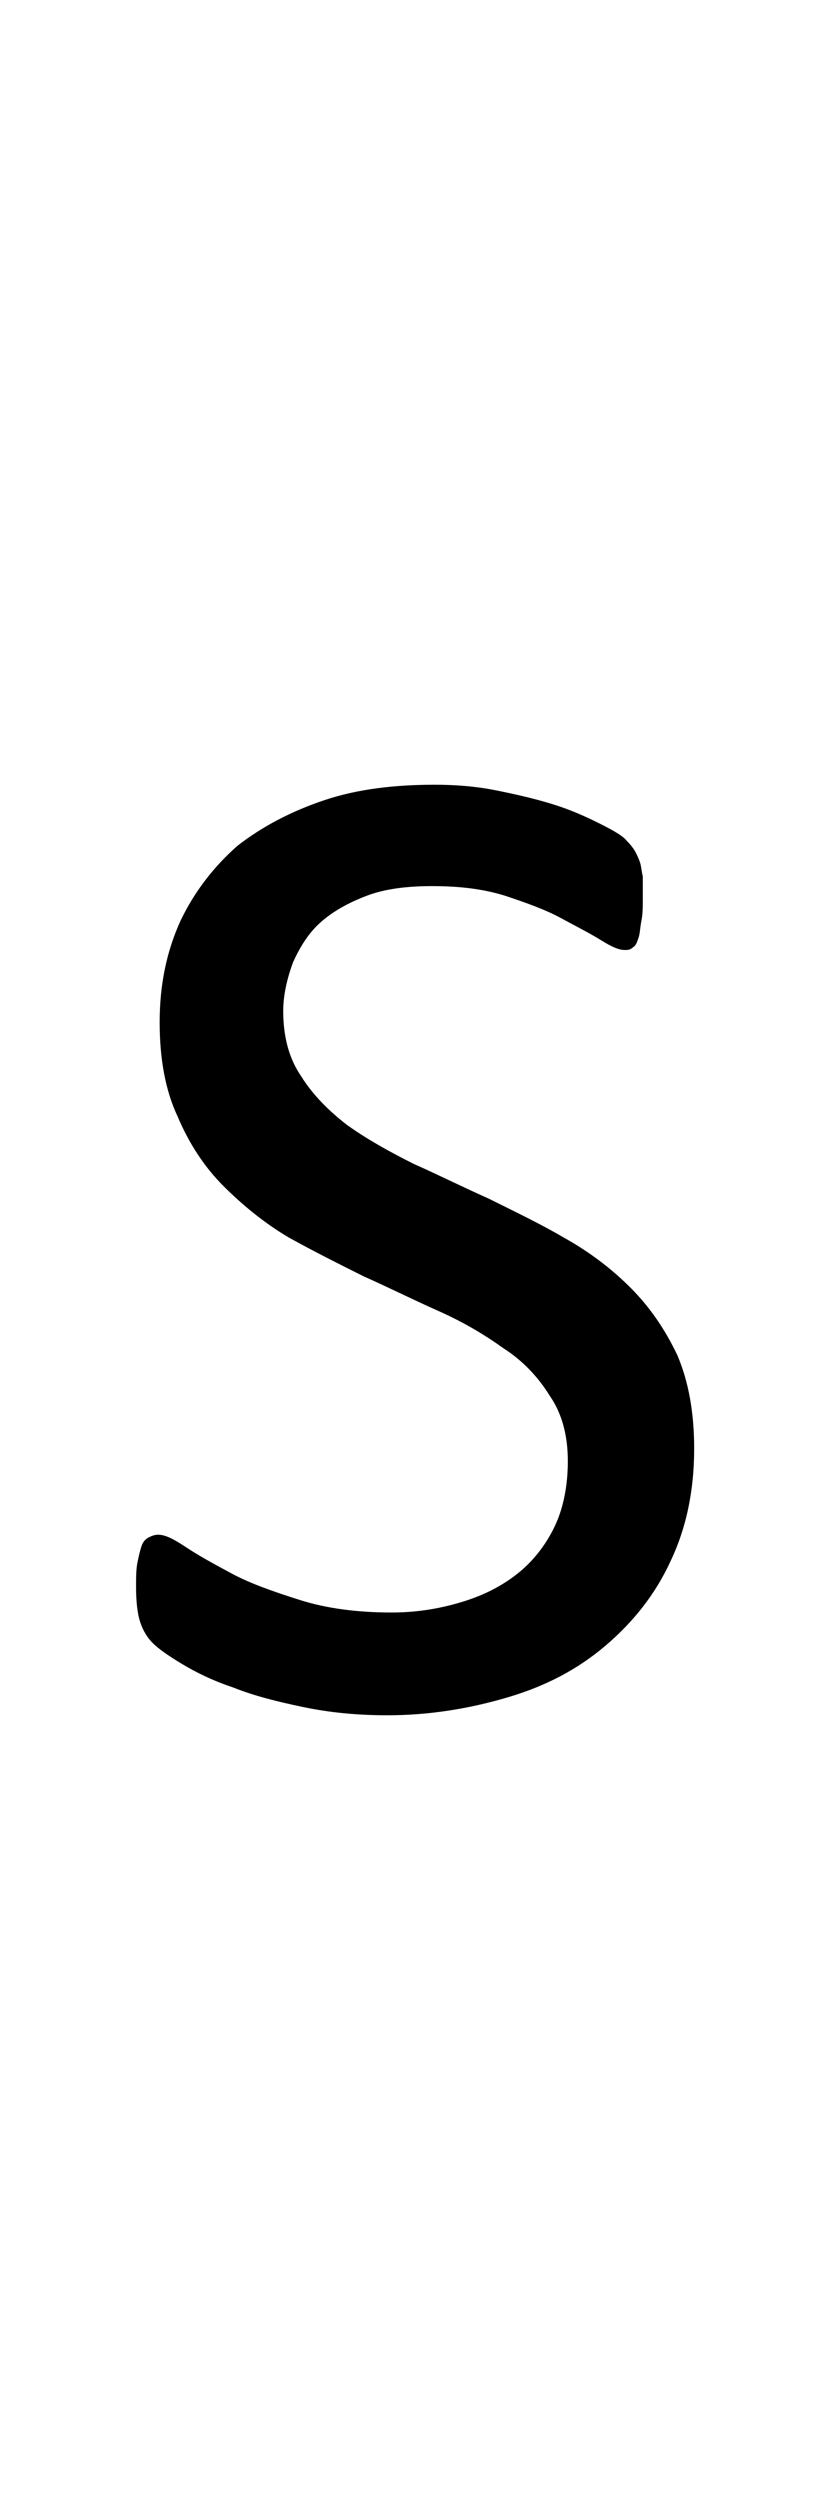 <?xml version="1.0" encoding="utf-8"?>
<!-- Generator: Adobe Illustrator 22.1.0, SVG Export Plug-In . SVG Version: 6.00 Build 0)  -->
<svg version="1.1" xmlns="http://www.w3.org/2000/svg" xmlns:xlink="http://www.w3.org/1999/xlink" x="0px" y="0px"
	 viewBox="0 0 60 180" style="enable-background:new 0 0 60 180;" xml:space="preserve">
<style type="text/css">
	.st0{display:none;}
	.st1{display:inline;fill:#FF0000;}
</style>
<g id="bg" class="st0">
	<polygon class="st1" points="58.9,0 58.5,0 58.4,0 57.7,0 57.3,0 57.3,0 57,0 56.9,0 56.9,0 56.2,0 56.1,0 55.8,0 55.8,0 55.7,0 
		55.5,0 55.4,0 55.4,0 54.7,0 54.6,0 54.5,0 54.3,0 54.3,0 54.2,0 54,0 53.9,0 53.8,0 53.1,0 53.1,0 53,0 52.8,0 52.7,0 52.7,0 
		52.5,0 52.4,0 52.3,0 52,0 51.6,0 51.5,0 51.5,0 51.3,0 51.2,0 51.1,0 51,0 50.9,0 50.8,0 50.8,0 50.5,0 50.4,0 50.1,0 50,0 
		49.9,0 49.8,0 49.7,0 49.6,0 49.6,0 49.5,0 49.4,0 49.3,0 49.3,0 49.2,0 49,0 48.9,0 48.8,0 48.7,0 48.6,0 48.5,0 48.4,0 48.3,0 
		48.2,0 48.1,0 48.1,0 48.1,0 48,0 47.9,0 47.8,0 47.8,0 47.7,0 47.6,0 47.5,0 47.4,0 47.4,0 47.3,0 47.2,0 47.1,0 47.1,0 47.1,0 
		46.9,0 46.8,0 46.7,0 46.7,0 46.6,0 46.5,0 46.5,0 46.4,0 46.4,0 46.4,0 46.3,0 46.3,0 46.2,0 46.1,0 46,0 45.9,0 45.9,0 45.9,0 
		45.8,0 45.7,0 45.6,0 45.6,0 45.6,0 45.5,0 45.5,0 45.3,0 45.2,0 45.1,0 45.1,0 45,0 45,0 44.9,0 44.9,0 44.8,0 44.8,0 44.8,0 
		44.8,0 44.7,0 44.6,0 44.5,0 44.4,0 44.4,0 44.4,0 44.4,0 44.3,0 44.2,0 44.1,0 44.1,0 44,0 44,0 44,0 43.8,0 43.7,0 43.6,0 
		43.6,0 43.5,0 43.5,0 43.4,0 43.4,0 43.3,0 43.3,0 43.3,0 43.3,0 43.2,0 43.2,0 43.1,0 43,0 43,0 42.9,0 42.9,0 42.8,0 42.8,0 
		42.7,0 42.6,0 42.6,0 42.5,0 42.5,0 42.5,0 42.3,0 42.2,0 42.1,0 42.1,0 42,0 41.9,0 41.8,0 41.8,0 41.8,0 41.8,0 41.8,0 41.7,0 
		41.7,0 41.6,0 41.5,0 41.5,0 41.5,0 41.4,0 41.4,0 41.3,0 41.3,0 41.1,0 41.1,0 41.1,0 41,0 41,0 40.9,0 40.7,0 40.7,0 40.6,0 
		40.6,0 40.5,0 40.4,0 40.3,0 40.3,0 40.3,0 40.3,0 40.2,0 40.2,0 40.2,0 40.1,0 40,0 40,0 40,0 39.9,0 39.9,0 39.9,0 39.8,0 
		39.8,0 39.7,0 39.6,0 39.5,0 39.5,0 39.5,0 39.4,0 39.2,0 39.1,0 39.1,0 39.1,0 39.1,0 39,0 38.9,0 38.8,0 38.8,0 38.8,0 38.7,0 
		38.7,0 38.7,0 38.6,0 38.6,0 38.5,0 38.5,0 38.4,0 38.4,0 38.4,0 38.4,0 38.3,0 38.3,0 38.3,0 38.3,0 38.2,0 38.1,0 38,0 38,0 
		37.9,0 37.9,0 37.7,0 37.6,0 37.6,0 37.6,0 37.5,0 37.5,0 37.5,0 37.4,0 37.3,0 37.3,0 37.2,0 37.2,0 37.2,0 37.2,0 37.1,0 37.1,0 
		37.1,0 37,0 36.9,0 36.9,0 36.9,0 36.9,0 36.8,0 36.8,0 36.8,0 36.8,0 36.8,0 36.7,0 36.7,0 36.6,0 36.5,0 36.5,0 36.4,0 36.3,0 
		36.1,0 36.1,0 36.1,0 36.1,0 36,0 36,0 36,0 35.9,0 35.9,0 35.8,0 35.7,0 35.7,0 35.7,0 35.7,0 35.7,0 35.6,0 35.6,0 35.6,0 
		35.5,0 35.4,0 35.4,0 35.4,0 35.3,0 35.3,0 35.3,0 35.3,0 35.3,0 35.2,0 35.2,0 35.2,0 35.1,0 35.1,0 35,0 34.9,0 34.9,0 34.8,0 
		34.6,0 34.6,0 34.6,0 34.5,0 34.5,0 34.5,0 34.5,0 34.4,0 34.4,0 34.3,0 34.2,0 34.2,0 34.2,0 34.2,0 34.2,0 34.1,0 34.1,0 34.1,0 
		34,0 33.9,0 33.9,0 33.8,0 33.8,0 33.8,0 33.8,0 33.7,0 33.7,0 33.7,0 33.6,0 33.6,0 33.5,0 33.5,0 33.5,0 33.4,0 33.4,0 33.3,0 
		33.1,0 33.1,0 33,0 33,0 33,0 33,0 33,0 32.9,0 32.9,0 32.8,0 32.7,0 32.7,0 32.6,0 32.6,0 32.6,0 32.6,0 32.6,0 32.5,0 32.4,0 
		32.4,0 32.3,0 32.3,0 32.3,0 32.3,0 32.2,0 32.2,0 32.2,0 32.1,0 32.1,0 32,0 32,0 31.9,0 31.9,0 31.9,0 31.9,0 31.8,0 31.7,0 
		31.6,0 31.5,0 31.5,0 31.5,0 31.4,0 31.4,0 31.4,0 31.3,0 31.3,0 31.2,0 31.1,0 31.1,0 31.1,0 31.1,0 31,0 30.9,0 30.9,0 30.9,0 
		30.9,0 30.8,0 30.8,0 30.8,0 30.7,0 30.7,0 30.7,0 30.6,0 30.5,0 30.5,0 30.4,0 30.4,0 30.4,0 30.3,0 30.3,0 30.3,0 30.2,0 30.2,0 
		30.1,0 30.1,0 30,0 29.9,0 29.9,0 29.9,0 29.8,0 29.8,0 29.7,0 29.7,0 29.6,0 29.6,0 29.6,0 29.5,0 29.4,0 29.4,0 29.4,0 29.3,0 
		29.3,0 29.3,0 29.3,0 29.2,0 29.2,0 29.1,0 29.1,0 29,0 29,0 28.9,0 28.9,0 28.9,0 28.8,0 28.8,0 28.8,0 28.7,0 28.6,0 28.6,0 
		28.6,0 28.6,0 28.5,0 28.5,0 28.4,0 28.3,0 28.2,0 28.2,0 28.1,0 28.1,0 28.1,0 28,0 27.9,0 27.9,0 27.9,0 27.8,0 27.8,0 27.8,0 
		27.8,0 27.7,0 27.7,0 27.7,0 27.6,0 27.6,0 27.5,0 27.5,0 27.4,0 27.4,0 27.4,0 27.3,0 27.3,0 27.3,0 27.2,0 27.1,0 27.1,0 27.1,0 
		27.1,0 27,0 27,0 27,0 26.9,0 26.7,0 26.7,0 26.6,0 26.6,0 26.5,0 26.5,0 26.4,0 26.4,0 26.3,0 26.3,0 26.3,0 26.3,0 26.2,0 
		26.2,0 26.2,0 26.1,0 26.1,0 26.1,0 26,0 25.9,0 25.9,0 25.9,0 25.9,0 25.8,0 25.8,0 25.8,0 25.7,0 25.6,0 25.6,0 25.6,0 25.5,0 
		25.5,0 25.5,0 25.5,0 25.5,0 25.4,0 25.2,0 25.1,0 25.1,0 25,0 24.9,0 24.9,0 24.9,0 24.8,0 24.8,0 24.7,0 24.7,0 24.7,0 24.7,0 
		24.7,0 24.6,0 24.6,0 24.6,0 24.5,0 24.4,0 24.4,0 24.4,0 24.4,0 24.3,0 24.3,0 24.3,0 24.3,0 24.2,0 24.1,0 24.1,0 24,0 24,0 
		24,0 24,0 24,0 23.9,0 23.9,0 23.7,0 23.6,0 23.5,0 23.5,0 23.4,0 23.4,0 23.3,0 23.2,0 23.2,0 23.2,0 23.2,0 23.2,0 23.2,0 
		23.1,0 23.1,0 23.1,0 23,0 22.9,0 22.9,0 22.9,0 22.8,0 22.8,0 22.8,0 22.8,0 22.7,0 22.7,0 22.6,0 22.5,0 22.5,0 22.5,0 22.4,0 
		22.4,0 22.4,0 22.4,0 22.1,0 22.1,0 22.1,0 22,0 21.9,0 21.9,0 21.7,0 21.7,0 21.7,0 21.7,0 21.7,0 21.7,0 21.6,0 21.6,0 21.6,0 
		21.5,0 21.4,0 21.4,0 21.3,0 21.3,0 21.3,0 21.3,0 21.2,0 21.2,0 21.1,0 21,0 21,0 20.9,0 20.9,0 20.9,0 20.9,0 20.6,0 20.6,0 
		20.5,0 20.5,0 20.5,0 20.3,0 20.2,0 20.2,0 20.2,0 20.1,0 20.1,0 20.1,0 20.1,0 20.1,0 20,0 19.9,0 19.8,0 19.8,0 19.8,0 19.7,0 
		19.7,0 19.7,0 19.6,0 19.5,0 19.4,0 19.4,0 19.4,0 19.3,0 19.1,0 19.1,0 19,0 19,0 19,0 18.9,0 18.8,0 18.7,0 18.6,0 18.6,0 
		18.6,0 18.6,0 18.6,0 18.5,0 18.4,0 18.4,0 18.3,0 18.3,0 18.2,0 18.2,0 18.2,0 18.1,0 18,0 18,0 17.9,0 17.9,0 17.8,0 17.6,0 
		17.5,0 17.5,0 17.5,0 17.5,0 17.4,0 17.3,0 17.2,0 17.2,0 17.1,0 17.1,0 17.1,0 16.9,0 16.9,0 16.9,0 16.8,0 16.8,0 16.8,0 16.7,0 
		16.7,0 16.6,0 16.6,0 16.5,0 16.5,0 16.4,0 16.4,0 16.3,0 16.1,0 16,0 16,0 15.9,0 15.9,0 15.9,0 15.8,0 15.7,0 15.7,0 15.6,0 
		15.6,0 15.5,0 15.4,0 15.4,0 15.3,0 15.3,0 15.2,0 15.2,0 15.2,0 15.1,0 15.1,0 15,0 14.9,0 14.9,0 14.8,0 14.8,0 14.6,0 14.5,0 
		14.5,0 14.4,0 14.4,0 14.3,0 14.2,0 14.2,0 14.1,0 14.1,0 14,0 13.9,0 13.8,0 13.8,0 13.7,0 13.7,0 13.6,0 13.6,0 13.6,0 13.5,0 
		13.4,0 13.4,0 13.3,0 13.2,0 13.1,0 13,0 12.9,0 12.9,0 12.8,0 12.7,0 12.6,0 12.6,0 12.5,0 12.4,0 12.3,0 12.2,0 12.2,0 12.1,0 
		12,0 12,0 11.9,0 11.9,0 11.8,0 11.7,0 11.6,0 11.5,0 11.4,0 11.3,0 11.2,0 11.1,0 11,0 10.8,0 10.7,0 10.7,0 10.6,0 10.5,0 
		10.4,0 10.4,0 10.3,0 10.2,0 10.1,0 10,0 9.9,0 9.6,0 9.5,0 9.2,0 9.2,0 9.2,0 9,0 8.9,0 8.8,0 8.8,0 8.5,0 8.5,0 8.4,0 8,0 7.7,0 
		7.7,0 7.6,0 7.4,0 7.3,0 7.2,0 7,0 7,0 6.9,0 6.2,0 6.1,0 6.1,0 5.9,0 5.8,0 5.7,0 5.5,0 5.5,0 5.4,0 4.7,0 4.6,0 4.6,0 4.4,0 
		4.3,0 4.2,0 3.9,0 3.9,0 3.2,0 3.1,0 3,0 2.8,0 2.7,0 2.4,0 1.6,0 1.5,0 1.2,0 0,0 0,180 1.2,180 1.5,180 1.6,180 2.4,180 2.7,180 
		2.8,180 3,180 3.1,180 3.2,180 3.9,180 3.9,180 4.2,180 4.3,180 4.4,180 4.6,180 4.6,180 4.7,180 5.4,180 5.5,180 5.5,180 5.7,180 
		5.8,180 5.9,180 6.1,180 6.1,180 6.2,180 6.9,180 7,180 7,180 7.2,180 7.3,180 7.4,180 7.6,180 7.7,180 7.7,180 8,180 8.4,180 
		8.5,180 8.5,180 8.8,180 8.8,180 8.9,180 9,180 9.2,180 9.2,180 9.2,180 9.5,180 9.6,180 9.9,180 10,180 10.1,180 10.2,180 
		10.3,180 10.4,180 10.4,180 10.5,180 10.6,180 10.7,180 10.7,180 10.8,180 11,180 11.1,180 11.2,180 11.3,180 11.4,180 11.5,180 
		11.6,180 11.7,180 11.8,180 11.9,180 11.9,180 12,180 12,180 12.1,180 12.2,180 12.2,180 12.3,180 12.4,180 12.5,180 12.6,180 
		12.6,180 12.7,180 12.8,180 12.9,180 12.9,180 13,180 13.1,180 13.2,180 13.3,180 13.4,180 13.4,180 13.5,180 13.6,180 13.6,180 
		13.6,180 13.7,180 13.7,180 13.8,180 13.8,180 13.9,180 14,180 14.1,180 14.1,180 14.2,180 14.2,180 14.3,180 14.4,180 14.4,180 
		14.5,180 14.5,180 14.6,180 14.8,180 14.8,180 14.9,180 14.9,180 15,180 15.1,180 15.1,180 15.2,180 15.2,180 15.2,180 15.3,180 
		15.3,180 15.4,180 15.4,180 15.5,180 15.6,180 15.6,180 15.7,180 15.7,180 15.8,180 15.9,180 15.9,180 15.9,180 16,180 16,180 
		16.1,180 16.3,180 16.4,180 16.4,180 16.5,180 16.5,180 16.6,180 16.6,180 16.7,180 16.7,180 16.8,180 16.8,180 16.8,180 16.9,180 
		16.9,180 16.9,180 17.1,180 17.1,180 17.1,180 17.2,180 17.2,180 17.3,180 17.4,180 17.5,180 17.5,180 17.5,180 17.5,180 17.6,180 
		17.8,180 17.9,180 17.9,180 18,180 18,180 18.1,180 18.2,180 18.2,180 18.2,180 18.3,180 18.3,180 18.4,180 18.4,180 18.5,180 
		18.6,180 18.6,180 18.6,180 18.6,180 18.6,180 18.7,180 18.8,180 18.9,180 19,180 19,180 19,180 19.1,180 19.1,180 19.3,180 
		19.4,180 19.4,180 19.4,180 19.5,180 19.6,180 19.7,180 19.7,180 19.7,180 19.8,180 19.8,180 19.8,180 19.9,180 20,180 20.1,180 
		20.1,180 20.1,180 20.1,180 20.1,180 20.2,180 20.2,180 20.2,180 20.3,180 20.5,180 20.5,180 20.5,180 20.6,180 20.6,180 20.9,180 
		20.9,180 20.9,180 20.9,180 21,180 21,180 21.1,180 21.2,180 21.2,180 21.3,180 21.3,180 21.3,180 21.3,180 21.4,180 21.4,180 
		21.5,180 21.6,180 21.6,180 21.6,180 21.7,180 21.7,180 21.7,180 21.7,180 21.7,180 21.7,180 21.9,180 21.9,180 22,180 22.1,180 
		22.1,180 22.1,180 22.4,180 22.4,180 22.4,180 22.4,180 22.5,180 22.5,180 22.5,180 22.6,180 22.7,180 22.7,180 22.8,180 22.8,180 
		22.8,180 22.8,180 22.9,180 22.9,180 22.9,180 23,180 23.1,180 23.1,180 23.1,180 23.2,180 23.2,180 23.2,180 23.2,180 23.2,180 
		23.2,180 23.3,180 23.4,180 23.4,180 23.5,180 23.5,180 23.6,180 23.7,180 23.9,180 23.9,180 24,180 24,180 24,180 24,180 24,180 
		24.1,180 24.1,180 24.2,180 24.3,180 24.3,180 24.3,180 24.3,180 24.4,180 24.4,180 24.4,180 24.4,180 24.5,180 24.6,180 24.6,180 
		24.6,180 24.7,180 24.7,180 24.7,180 24.7,180 24.7,180 24.8,180 24.8,180 24.9,180 24.9,180 24.9,180 25,180 25.1,180 25.1,180 
		25.2,180 25.4,180 25.5,180 25.5,180 25.5,180 25.5,180 25.5,180 25.6,180 25.6,180 25.6,180 25.7,180 25.8,180 25.8,180 25.8,180 
		25.9,180 25.9,180 25.9,180 25.9,180 26,180 26.1,180 26.1,180 26.1,180 26.2,180 26.2,180 26.2,180 26.3,180 26.3,180 26.3,180 
		26.3,180 26.4,180 26.4,180 26.5,180 26.5,180 26.6,180 26.6,180 26.7,180 26.7,180 26.9,180 27,180 27,180 27,180 27.1,180 
		27.1,180 27.1,180 27.1,180 27.2,180 27.3,180 27.3,180 27.3,180 27.4,180 27.4,180 27.4,180 27.5,180 27.5,180 27.6,180 27.6,180 
		27.7,180 27.7,180 27.7,180 27.8,180 27.8,180 27.8,180 27.8,180 27.9,180 27.9,180 27.9,180 28,180 28.1,180 28.1,180 28.1,180 
		28.2,180 28.2,180 28.3,180 28.4,180 28.5,180 28.5,180 28.6,180 28.6,180 28.6,180 28.6,180 28.7,180 28.8,180 28.8,180 28.8,180 
		28.9,180 28.9,180 28.9,180 29,180 29,180 29.1,180 29.1,180 29.2,180 29.2,180 29.3,180 29.3,180 29.3,180 29.3,180 29.4,180 
		29.4,180 29.4,180 29.5,180 29.6,180 29.6,180 29.6,180 29.7,180 29.7,180 29.8,180 29.8,180 29.9,180 29.9,180 29.9,180 30,180 
		30.1,180 30.1,180 30.2,180 30.2,180 30.3,180 30.3,180 30.3,180 30.4,180 30.4,180 30.4,180 30.5,180 30.5,180 30.6,180 30.7,180 
		30.7,180 30.7,180 30.8,180 30.8,180 30.8,180 30.9,180 30.9,180 30.9,180 30.9,180 31,180 31.1,180 31.1,180 31.1,180 31.1,180 
		31.2,180 31.3,180 31.3,180 31.4,180 31.4,180 31.4,180 31.5,180 31.5,180 31.5,180 31.6,180 31.7,180 31.8,180 31.9,180 31.9,180 
		31.9,180 31.9,180 32,180 32,180 32.1,180 32.1,180 32.2,180 32.2,180 32.2,180 32.3,180 32.3,180 32.3,180 32.3,180 32.4,180 
		32.4,180 32.5,180 32.6,180 32.6,180 32.6,180 32.6,180 32.6,180 32.7,180 32.7,180 32.8,180 32.9,180 32.9,180 33,180 33,180 
		33,180 33,180 33,180 33.1,180 33.1,180 33.3,180 33.4,180 33.4,180 33.5,180 33.5,180 33.5,180 33.6,180 33.6,180 33.7,180 
		33.7,180 33.7,180 33.8,180 33.8,180 33.8,180 33.8,180 33.9,180 33.9,180 34,180 34.1,180 34.1,180 34.1,180 34.2,180 34.2,180 
		34.2,180 34.2,180 34.2,180 34.3,180 34.4,180 34.4,180 34.5,180 34.5,180 34.5,180 34.5,180 34.6,180 34.6,180 34.6,180 34.8,180 
		34.9,180 34.9,180 35,180 35.1,180 35.1,180 35.2,180 35.2,180 35.2,180 35.3,180 35.3,180 35.3,180 35.3,180 35.3,180 35.4,180 
		35.4,180 35.4,180 35.5,180 35.6,180 35.6,180 35.6,180 35.7,180 35.7,180 35.7,180 35.7,180 35.7,180 35.8,180 35.9,180 35.9,180 
		36,180 36,180 36,180 36.1,180 36.1,180 36.1,180 36.1,180 36.3,180 36.4,180 36.5,180 36.5,180 36.6,180 36.7,180 36.7,180 
		36.8,180 36.8,180 36.8,180 36.8,180 36.8,180 36.9,180 36.9,180 36.9,180 36.9,180 37,180 37.1,180 37.1,180 37.1,180 37.2,180 
		37.2,180 37.2,180 37.2,180 37.3,180 37.3,180 37.4,180 37.5,180 37.5,180 37.5,180 37.6,180 37.6,180 37.6,180 37.7,180 37.9,180 
		37.9,180 38,180 38,180 38.1,180 38.2,180 38.3,180 38.3,180 38.3,180 38.3,180 38.4,180 38.4,180 38.4,180 38.4,180 38.5,180 
		38.5,180 38.6,180 38.6,180 38.7,180 38.7,180 38.7,180 38.8,180 38.8,180 38.8,180 38.9,180 39,180 39.1,180 39.1,180 39.1,180 
		39.1,180 39.2,180 39.4,180 39.5,180 39.5,180 39.5,180 39.6,180 39.7,180 39.8,180 39.8,180 39.9,180 39.9,180 39.9,180 40,180 
		40,180 40,180 40.1,180 40.2,180 40.2,180 40.2,180 40.3,180 40.3,180 40.3,180 40.3,180 40.4,180 40.5,180 40.6,180 40.6,180 
		40.7,180 40.7,180 40.9,180 41,180 41,180 41.1,180 41.1,180 41.1,180 41.3,180 41.3,180 41.4,180 41.4,180 41.5,180 41.5,180 
		41.5,180 41.6,180 41.7,180 41.7,180 41.8,180 41.8,180 41.8,180 41.8,180 41.8,180 41.9,180 42,180 42.1,180 42.1,180 42.2,180 
		42.3,180 42.5,180 42.5,180 42.5,180 42.6,180 42.6,180 42.7,180 42.8,180 42.8,180 42.9,180 42.9,180 43,180 43,180 43.1,180 
		43.2,180 43.2,180 43.3,180 43.3,180 43.3,180 43.3,180 43.4,180 43.4,180 43.5,180 43.5,180 43.6,180 43.6,180 43.7,180 43.8,180 
		44,180 44,180 44,180 44.1,180 44.1,180 44.2,180 44.3,180 44.4,180 44.4,180 44.4,180 44.4,180 44.5,180 44.6,180 44.7,180 
		44.8,180 44.8,180 44.8,180 44.8,180 44.9,180 44.9,180 45,180 45,180 45.1,180 45.1,180 45.2,180 45.3,180 45.5,180 45.5,180 
		45.6,180 45.6,180 45.6,180 45.7,180 45.8,180 45.9,180 45.9,180 45.9,180 46,180 46.1,180 46.2,180 46.3,180 46.3,180 46.4,180 
		46.4,180 46.4,180 46.5,180 46.5,180 46.6,180 46.7,180 46.7,180 46.8,180 46.9,180 47.1,180 47.1,180 47.1,180 47.2,180 47.3,180 
		47.4,180 47.4,180 47.5,180 47.6,180 47.7,180 47.8,180 47.8,180 47.9,180 48,180 48.1,180 48.1,180 48.1,180 48.2,180 48.3,180 
		48.4,180 48.5,180 48.6,180 48.7,180 48.8,180 48.9,180 49,180 49.2,180 49.3,180 49.3,180 49.4,180 49.5,180 49.6,180 49.6,180 
		49.7,180 49.8,180 49.9,180 50,180 50.1,180 50.4,180 50.5,180 50.8,180 50.8,180 50.9,180 51,180 51.1,180 51.2,180 51.3,180 
		51.5,180 51.5,180 51.6,180 52,180 52.3,180 52.4,180 52.5,180 52.7,180 52.7,180 52.8,180 53,180 53.1,180 53.1,180 53.8,180 
		53.9,180 54,180 54.2,180 54.3,180 54.3,180 54.5,180 54.6,180 54.7,180 55.4,180 55.4,180 55.5,180 55.7,180 55.8,180 55.8,180 
		56.1,180 56.2,180 56.9,180 56.9,180 57,180 57.3,180 57.3,180 57.7,180 58.4,180 58.5,180 58.9,180 60,180 60,0 	"/>
</g>
<g id="figure">
	<path d="M50,104.3c0,3.1-0.6,5.8-1.7,8.1c-1.1,2.4-2.7,4.4-4.7,6.1c-2,1.7-4.3,2.9-7,3.7c-2.7,0.8-5.6,1.3-8.7,1.3
		c-2.2,0-4.2-0.2-6.1-0.6c-1.9-0.4-3.5-0.8-5-1.4c-1.5-0.5-2.7-1.1-3.7-1.7c-1-0.6-1.7-1.1-2.1-1.5c-0.4-0.4-0.7-0.9-0.9-1.5
		c-0.2-0.6-0.3-1.5-0.3-2.5c0-0.7,0-1.3,0.1-1.8c0.1-0.5,0.2-0.9,0.3-1.2c0.1-0.3,0.3-0.5,0.5-0.6s0.4-0.2,0.7-0.2
		c0.5,0,1.1,0.3,2,0.9c0.9,0.6,2,1.2,3.3,1.9c1.3,0.7,3,1.3,4.9,1.9c1.9,0.6,4.1,0.9,6.6,0.9c1.9,0,3.6-0.3,5.2-0.8
		c1.6-0.5,2.9-1.2,4-2.1c1.1-0.9,2-2.1,2.6-3.4c0.6-1.3,0.9-2.9,0.9-4.6c0-1.8-0.4-3.4-1.3-4.7c-0.8-1.3-1.9-2.5-3.3-3.4
		c-1.4-1-2.9-1.9-4.7-2.7c-1.8-0.8-3.6-1.7-5.4-2.5c-1.8-0.9-3.6-1.8-5.4-2.8c-1.7-1-3.3-2.3-4.7-3.7c-1.4-1.4-2.5-3.1-3.3-5
		c-0.9-1.9-1.3-4.2-1.3-6.8c0-2.7,0.5-5.1,1.5-7.3c1-2.1,2.4-3.9,4.1-5.4c1.8-1.4,3.9-2.5,6.3-3.3c2.4-0.8,5.1-1.1,7.9-1.1
		c1.4,0,2.9,0.1,4.4,0.4c1.5,0.3,2.8,0.6,4.1,1c1.3,0.4,2.4,0.9,3.4,1.4c1,0.5,1.7,0.9,2,1.3c0.3,0.3,0.5,0.6,0.6,0.8
		c0.1,0.2,0.2,0.4,0.3,0.7c0.1,0.3,0.1,0.6,0.2,1c0,0.4,0,0.9,0,1.6c0,0.6,0,1.1-0.1,1.6c-0.1,0.5-0.1,0.9-0.2,1.2
		c-0.1,0.3-0.2,0.6-0.4,0.7c-0.2,0.2-0.4,0.2-0.6,0.2c-0.4,0-0.9-0.2-1.7-0.7c-0.8-0.5-1.8-1-2.9-1.6c-1.1-0.6-2.5-1.1-4-1.6
		c-1.6-0.5-3.3-0.7-5.3-0.7c-1.8,0-3.4,0.2-4.7,0.7c-1.3,0.5-2.4,1.1-3.3,1.9c-0.9,0.8-1.5,1.8-2,2.9c-0.4,1.1-0.7,2.3-0.7,3.5
		c0,1.8,0.4,3.4,1.3,4.7c0.8,1.3,2,2.5,3.3,3.5c1.4,1,3,1.9,4.8,2.8c1.8,0.8,3.6,1.7,5.4,2.5c1.8,0.9,3.7,1.8,5.4,2.8
		c1.8,1,3.4,2.2,4.8,3.6c1.4,1.4,2.5,3,3.4,4.9C49.6,99.5,50,101.7,50,104.3z"/>
</g>
</svg>
